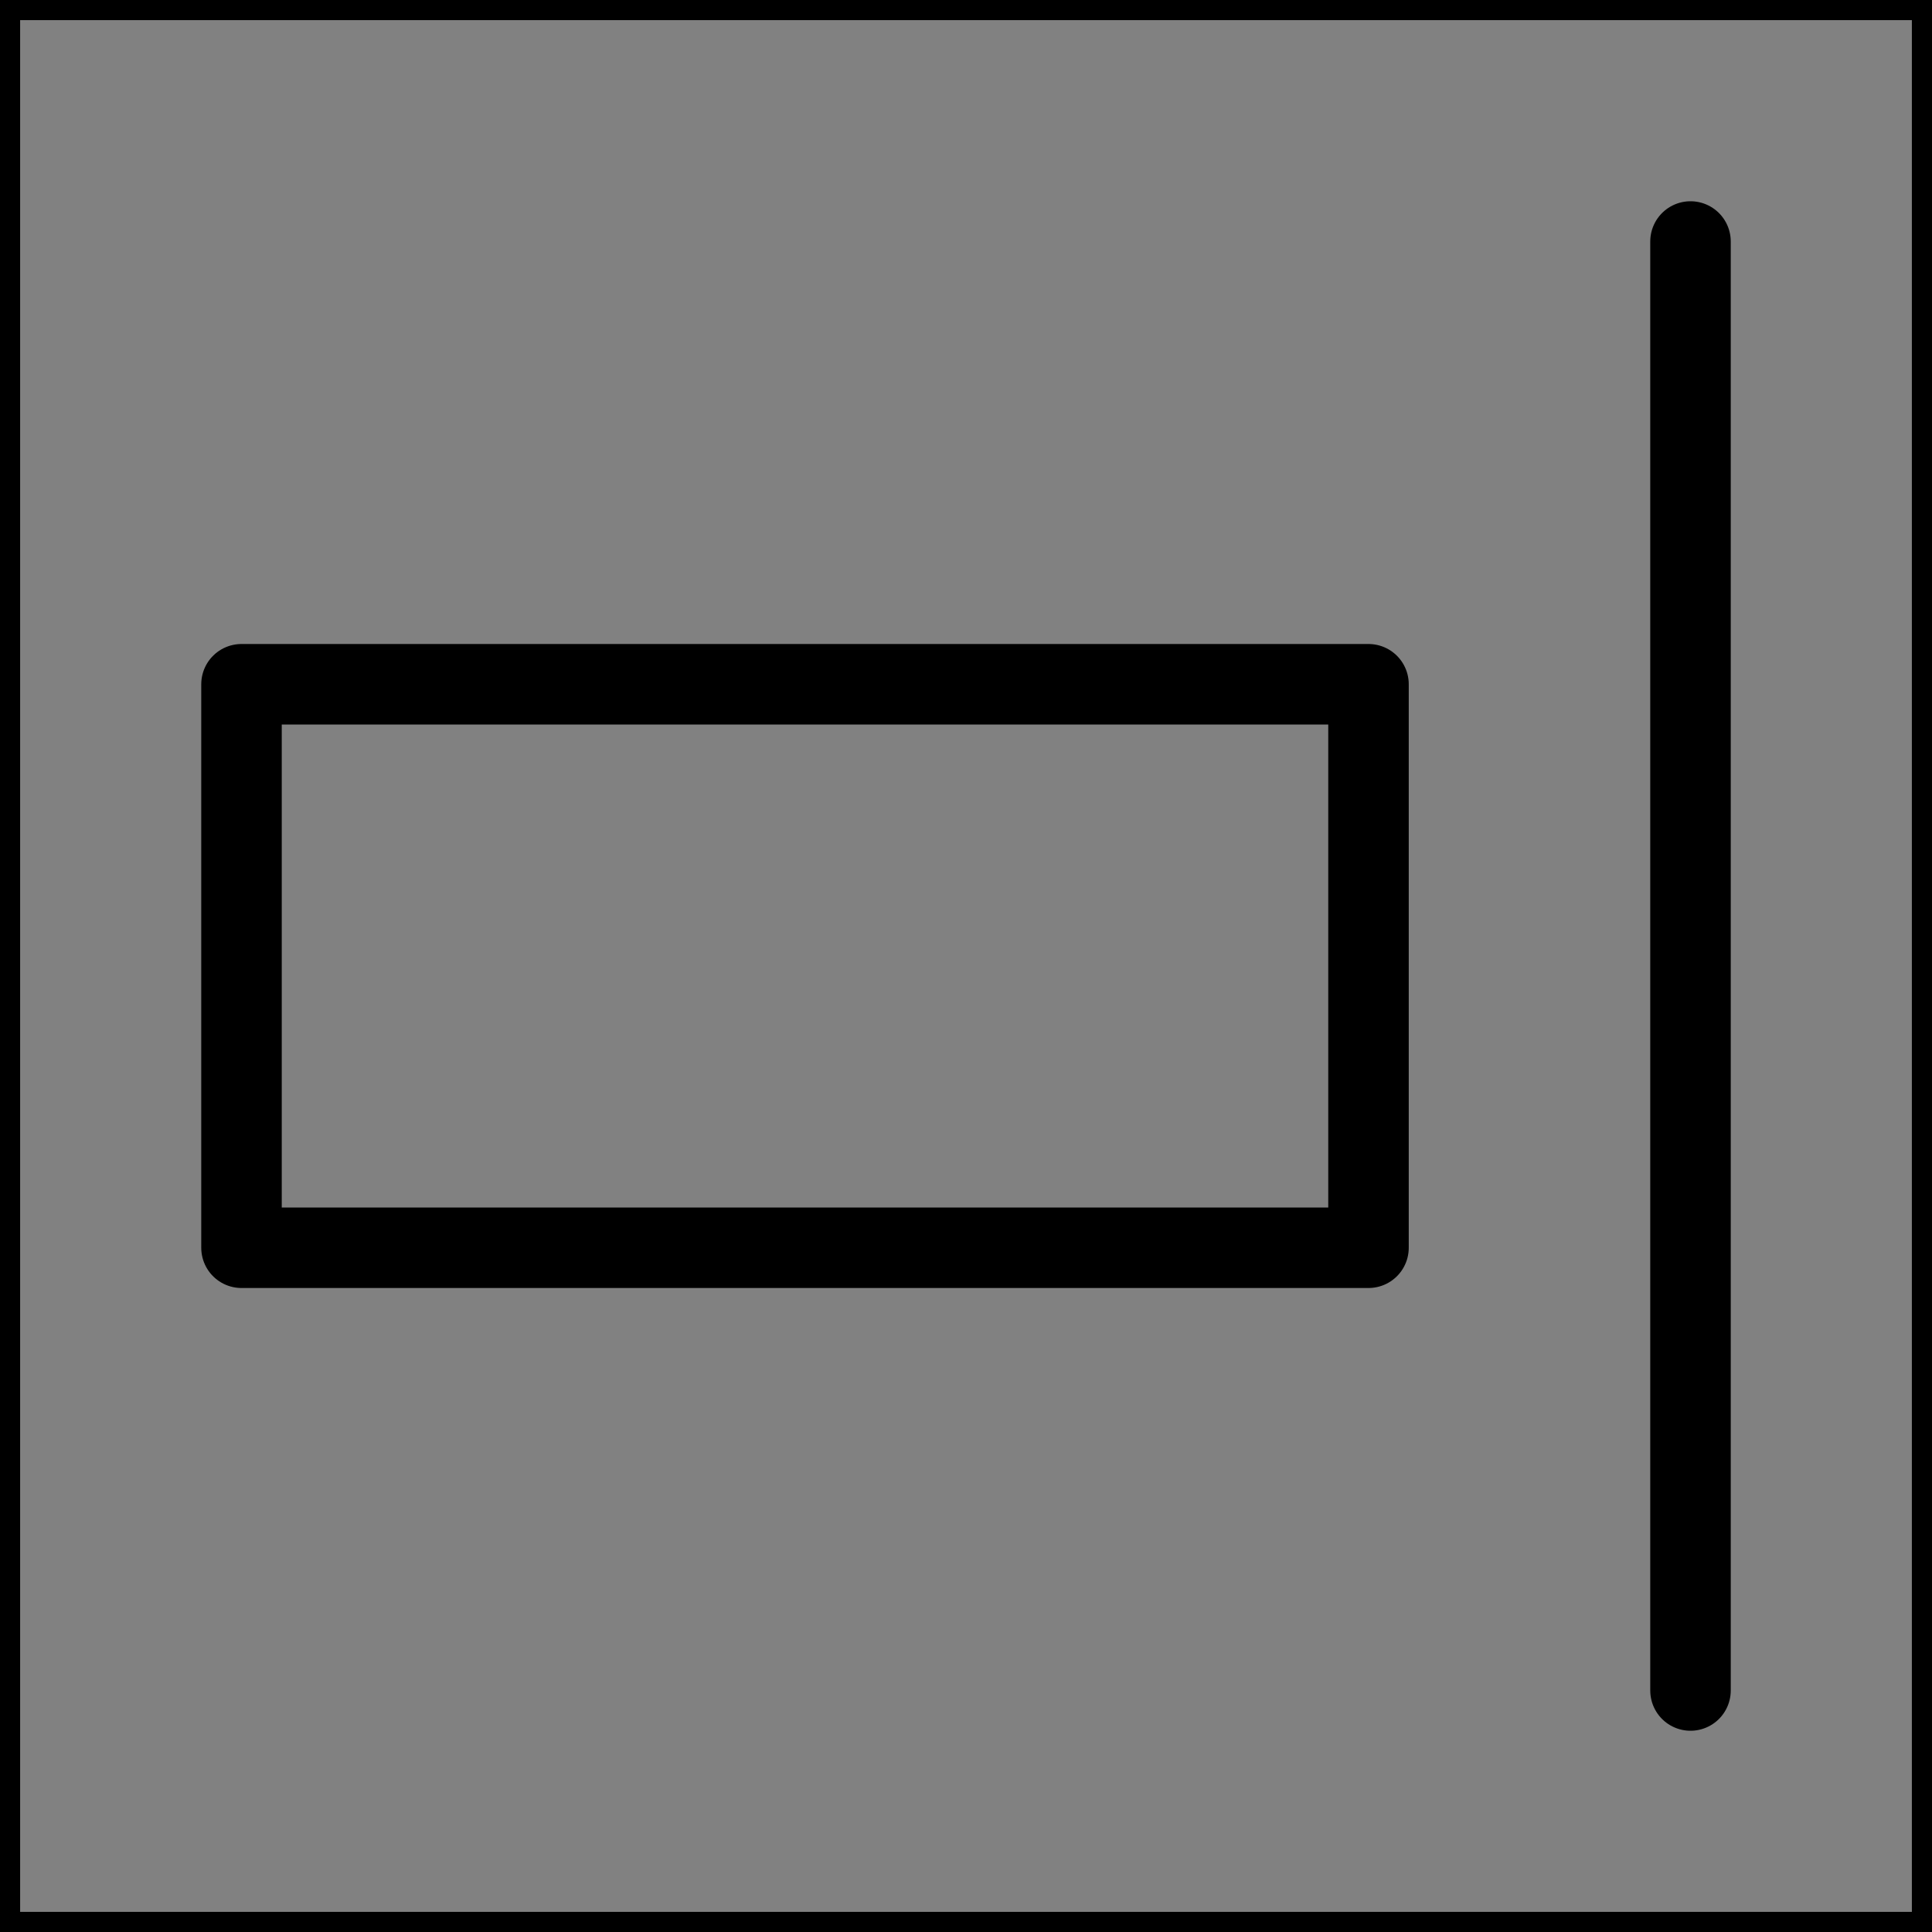 <svg viewBox="0 0 48 48" fill="none" xmlns="http://www.w3.org/2000/svg" stroke="currentColor"><rect x="0" y="0" width="48" height="48" fill="#808080" stroke="none"/><rect width="48" height="48" fill="white" fill-opacity="0.01"/><rect x="6" y="17" width="28" height="14" fill="none" stroke="currentColor" stroke-width="2" stroke-linejoin="round"/><path d="M42 6V42" stroke="currentColor" stroke-width="2" stroke-linecap="round" stroke-linejoin="round"/></svg>